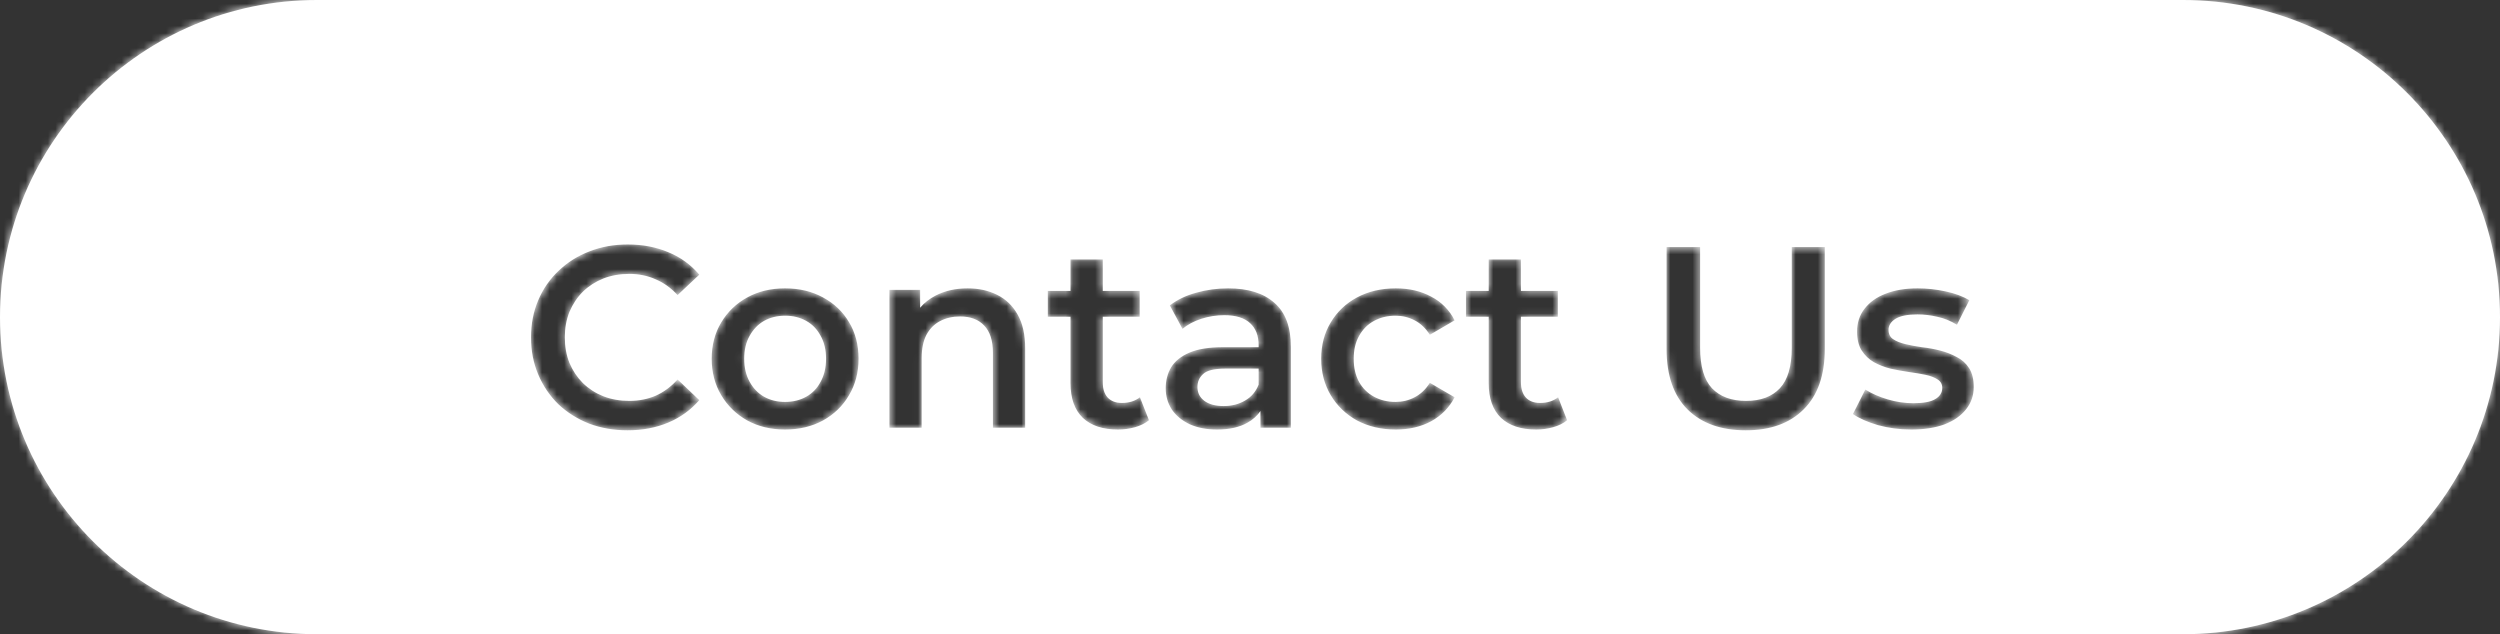 <svg width="339" height="86" viewBox="0 0 339 86" fill="none" xmlns="http://www.w3.org/2000/svg">
<rect x="0" y="0" width="339" height="86" fill="#333333" stroke="none"/>
<mask id="path-1-inside-1_172_120" fill="white">
<path fill-rule="evenodd" clip-rule="evenodd" d="M43 0C19.252 0 0 19.252 0 43C0 66.748 19.252 86 43 86H296C319.748 86 339 66.748 339 43C339 19.252 319.748 0 296 0H43ZM79.879 57.44C81.489 58.047 83.228 58.35 85.094 58.35C87.124 58.35 88.968 58 90.624 57.3C92.281 56.6 93.681 55.585 94.824 54.255L91.884 51.455C90.998 52.435 90.006 53.17 88.909 53.66C87.813 54.127 86.623 54.36 85.339 54.36C84.056 54.36 82.878 54.15 81.804 53.73C80.754 53.31 79.833 52.715 79.039 51.945C78.269 51.175 77.663 50.265 77.219 49.215C76.799 48.165 76.589 47.01 76.589 45.75C76.589 44.49 76.799 43.335 77.219 42.285C77.663 41.235 78.269 40.325 79.039 39.555C79.833 38.785 80.754 38.19 81.804 37.77C82.878 37.35 84.056 37.14 85.339 37.14C86.623 37.14 87.813 37.385 88.909 37.875C90.006 38.342 90.998 39.053 91.884 40.01L94.824 37.245C93.681 35.892 92.281 34.877 90.624 34.2C88.968 33.5 87.136 33.15 85.129 33.15C83.239 33.15 81.501 33.465 79.914 34.095C78.328 34.702 76.939 35.577 75.749 36.72C74.559 37.84 73.638 39.17 72.984 40.71C72.331 42.25 72.004 43.93 72.004 45.75C72.004 47.57 72.331 49.25 72.984 50.79C73.638 52.33 74.548 53.672 75.714 54.815C76.904 55.935 78.293 56.81 79.879 57.44ZM106.446 58.245C104.533 58.245 102.83 57.837 101.336 57.02C99.843 56.18 98.665 55.037 97.801 53.59C96.938 52.143 96.506 50.498 96.506 48.655C96.506 46.788 96.938 45.143 97.801 43.72C98.665 42.273 99.843 41.142 101.336 40.325C102.83 39.508 104.533 39.1 106.446 39.1C108.383 39.1 110.098 39.508 111.591 40.325C113.108 41.142 114.286 42.262 115.126 43.685C115.99 45.108 116.421 46.765 116.421 48.655C116.421 50.498 115.99 52.143 115.126 53.59C114.286 55.037 113.108 56.18 111.591 57.02C110.098 57.837 108.383 58.245 106.446 58.245ZM109.316 53.8C108.476 54.267 107.52 54.5 106.446 54.5C105.396 54.5 104.451 54.267 103.611 53.8C102.795 53.333 102.141 52.657 101.651 51.77C101.161 50.883 100.916 49.845 100.916 48.655C100.916 47.442 101.161 46.403 101.651 45.54C102.141 44.653 102.795 43.977 103.611 43.51C104.451 43.043 105.408 42.81 106.481 42.81C107.531 42.81 108.476 43.043 109.316 43.51C110.156 43.977 110.81 44.653 111.276 45.54C111.766 46.403 112.011 47.442 112.011 48.655C112.011 49.845 111.766 50.883 111.276 51.77C110.81 52.657 110.156 53.333 109.316 53.8ZM131.21 39.1C132.703 39.1 134.033 39.392 135.2 39.975C136.39 40.558 137.323 41.457 138 42.67C138.677 43.86 139.015 45.4 139.015 47.29V58H134.64V47.85C134.64 46.193 134.243 44.957 133.45 44.14C132.68 43.323 131.595 42.915 130.195 42.915C129.168 42.915 128.258 43.125 127.465 43.545C126.672 43.965 126.053 44.595 125.61 45.435C125.19 46.252 124.98 47.29 124.98 48.55V58H120.605V39.31H124.77V41.732C125.338 41.054 126.038 40.504 126.87 40.08C128.13 39.427 129.577 39.1 131.21 39.1ZM145.16 35.18V39.45H142.08V42.95H145.16V51.945C145.16 54.022 145.72 55.597 146.84 56.67C147.96 57.72 149.546 58.245 151.6 58.245C152.393 58.245 153.163 58.14 153.91 57.93C154.656 57.72 155.286 57.405 155.8 56.985L154.575 53.87C153.921 54.383 153.105 54.64 152.125 54.64C151.308 54.64 150.666 54.395 150.2 53.905C149.756 53.415 149.535 52.727 149.535 51.84V42.95H154.54V39.45H149.535V35.18H145.16ZM170.914 58V55.732C170.479 56.383 169.884 56.917 169.129 57.335C168.055 57.942 166.69 58.245 165.034 58.245C163.634 58.245 162.409 58.012 161.359 57.545C160.309 57.055 159.492 56.39 158.909 55.55C158.349 54.687 158.069 53.718 158.069 52.645C158.069 51.595 158.314 50.65 158.804 49.81C159.317 48.97 160.145 48.305 161.289 47.815C162.432 47.325 163.949 47.08 165.839 47.08H170.669V46.8C170.669 45.517 170.284 44.525 169.514 43.825C168.744 43.102 167.577 42.74 166.014 42.74C164.964 42.74 163.925 42.903 162.899 43.23C161.895 43.557 161.044 44.012 160.344 44.595L158.629 41.41C159.632 40.64 160.822 40.068 162.199 39.695C163.599 39.298 165.045 39.1 166.539 39.1C169.245 39.1 171.334 39.753 172.804 41.06C174.297 42.343 175.044 44.338 175.044 47.045V58H170.914ZM166.154 49.985H170.669V52.155C170.295 53.112 169.677 53.835 168.814 54.325C167.974 54.815 167.017 55.06 165.944 55.06C164.824 55.06 163.949 54.827 163.319 54.36C162.689 53.893 162.374 53.263 162.374 52.47C162.374 51.77 162.63 51.187 163.144 50.72C163.657 50.23 164.66 49.985 166.154 49.985ZM184.018 57.02C185.558 57.837 187.308 58.245 189.268 58.245C191.088 58.245 192.686 57.872 194.063 57.125C195.463 56.355 196.524 55.27 197.248 53.87L193.888 51.91C193.328 52.797 192.639 53.45 191.823 53.87C191.029 54.29 190.166 54.5 189.233 54.5C188.159 54.5 187.191 54.267 186.328 53.8C185.464 53.333 184.788 52.668 184.298 51.805C183.808 50.918 183.563 49.868 183.563 48.655C183.563 47.442 183.808 46.403 184.298 45.54C184.788 44.653 185.464 43.977 186.328 43.51C187.191 43.043 188.159 42.81 189.233 42.81C190.166 42.81 191.029 43.02 191.823 43.44C192.639 43.86 193.328 44.513 193.888 45.4L197.248 43.44C196.524 42.017 195.463 40.943 194.063 40.22C192.686 39.473 191.088 39.1 189.268 39.1C187.308 39.1 185.558 39.508 184.018 40.325C182.501 41.142 181.311 42.273 180.448 43.72C179.584 45.143 179.153 46.788 179.153 48.655C179.153 50.498 179.584 52.143 180.448 53.59C181.311 55.037 182.501 56.18 184.018 57.02ZM201.864 39.45H198.784V42.95H201.864V51.945C201.864 54.022 202.424 55.597 203.544 56.67C204.664 57.72 206.251 58.245 208.304 58.245C209.097 58.245 209.867 58.14 210.614 57.93C211.361 57.72 211.991 57.405 212.504 56.985L211.279 53.87C210.626 54.383 209.809 54.64 208.829 54.64C208.012 54.64 207.371 54.395 206.904 53.905C206.461 53.415 206.239 52.727 206.239 51.84V42.95H211.244V39.45H206.239V35.18H201.864V39.45ZM228.821 55.515C230.734 57.405 233.371 58.35 236.731 58.35C240.067 58.35 242.681 57.405 244.571 55.515C246.484 53.625 247.441 50.895 247.441 47.325V33.5H242.961V47.15C242.961 49.67 242.424 51.502 241.351 52.645C240.277 53.788 238.749 54.36 236.766 54.36C234.782 54.36 233.242 53.788 232.146 52.645C231.072 51.502 230.536 49.67 230.536 47.15V33.5H225.986V47.325C225.986 50.895 226.931 53.625 228.821 55.515ZM259.168 58.245C257.605 58.245 256.1 58.047 254.653 57.65C253.23 57.23 252.098 56.728 251.258 56.145L252.938 52.82C253.778 53.357 254.781 53.8 255.948 54.15C257.115 54.5 258.281 54.675 259.448 54.675C260.825 54.675 261.816 54.488 262.423 54.115C263.053 53.742 263.368 53.24 263.368 52.61C263.368 52.097 263.158 51.712 262.738 51.455C262.318 51.175 261.77 50.965 261.093 50.825C260.416 50.685 259.658 50.557 258.818 50.44C258.001 50.323 257.173 50.172 256.333 49.985C255.516 49.775 254.77 49.483 254.093 49.11C253.416 48.713 252.868 48.188 252.448 47.535C252.028 46.882 251.818 46.018 251.818 44.945C251.818 43.755 252.156 42.728 252.833 41.865C253.51 40.978 254.455 40.302 255.668 39.835C256.905 39.345 258.363 39.1 260.043 39.1C261.303 39.1 262.575 39.24 263.858 39.52C265.141 39.8 266.203 40.197 267.043 40.71L265.363 44.035C264.476 43.498 263.578 43.137 262.668 42.95C261.781 42.74 260.895 42.635 260.008 42.635C258.678 42.635 257.686 42.833 257.033 43.23C256.403 43.627 256.088 44.128 256.088 44.735C256.088 45.295 256.298 45.715 256.718 45.995C257.138 46.275 257.686 46.497 258.363 46.66C259.04 46.823 259.786 46.963 260.603 47.08C261.443 47.173 262.271 47.325 263.088 47.535C263.905 47.745 264.651 48.037 265.328 48.41C266.028 48.76 266.588 49.262 267.008 49.915C267.428 50.568 267.638 51.42 267.638 52.47C267.638 53.637 267.288 54.652 266.588 55.515C265.911 56.378 264.943 57.055 263.683 57.545C262.423 58.012 260.918 58.245 259.168 58.245Z"/>
</mask>
<path fill-rule="evenodd" clip-rule="evenodd" d="M43 0C19.252 0 0 19.252 0 43C0 66.748 19.252 86 43 86H296C319.748 86 339 66.748 339 43C339 19.252 319.748 0 296 0H43ZM79.879 57.44C81.489 58.047 83.228 58.35 85.094 58.35C87.124 58.35 88.968 58 90.624 57.3C92.281 56.6 93.681 55.585 94.824 54.255L91.884 51.455C90.998 52.435 90.006 53.17 88.909 53.66C87.813 54.127 86.623 54.36 85.339 54.36C84.056 54.36 82.878 54.15 81.804 53.73C80.754 53.31 79.833 52.715 79.039 51.945C78.269 51.175 77.663 50.265 77.219 49.215C76.799 48.165 76.589 47.01 76.589 45.75C76.589 44.49 76.799 43.335 77.219 42.285C77.663 41.235 78.269 40.325 79.039 39.555C79.833 38.785 80.754 38.19 81.804 37.77C82.878 37.35 84.056 37.14 85.339 37.14C86.623 37.14 87.813 37.385 88.909 37.875C90.006 38.342 90.998 39.053 91.884 40.01L94.824 37.245C93.681 35.892 92.281 34.877 90.624 34.2C88.968 33.5 87.136 33.15 85.129 33.15C83.239 33.15 81.501 33.465 79.914 34.095C78.328 34.702 76.939 35.577 75.749 36.72C74.559 37.84 73.638 39.17 72.984 40.71C72.331 42.25 72.004 43.93 72.004 45.75C72.004 47.57 72.331 49.25 72.984 50.79C73.638 52.33 74.548 53.672 75.714 54.815C76.904 55.935 78.293 56.81 79.879 57.44ZM106.446 58.245C104.533 58.245 102.83 57.837 101.336 57.02C99.843 56.18 98.665 55.037 97.801 53.59C96.938 52.143 96.506 50.498 96.506 48.655C96.506 46.788 96.938 45.143 97.801 43.72C98.665 42.273 99.843 41.142 101.336 40.325C102.83 39.508 104.533 39.1 106.446 39.1C108.383 39.1 110.098 39.508 111.591 40.325C113.108 41.142 114.286 42.262 115.126 43.685C115.99 45.108 116.421 46.765 116.421 48.655C116.421 50.498 115.99 52.143 115.126 53.59C114.286 55.037 113.108 56.18 111.591 57.02C110.098 57.837 108.383 58.245 106.446 58.245ZM109.316 53.8C108.476 54.267 107.52 54.5 106.446 54.5C105.396 54.5 104.451 54.267 103.611 53.8C102.795 53.333 102.141 52.657 101.651 51.77C101.161 50.883 100.916 49.845 100.916 48.655C100.916 47.442 101.161 46.403 101.651 45.54C102.141 44.653 102.795 43.977 103.611 43.51C104.451 43.043 105.408 42.81 106.481 42.81C107.531 42.81 108.476 43.043 109.316 43.51C110.156 43.977 110.81 44.653 111.276 45.54C111.766 46.403 112.011 47.442 112.011 48.655C112.011 49.845 111.766 50.883 111.276 51.77C110.81 52.657 110.156 53.333 109.316 53.8ZM131.21 39.1C132.703 39.1 134.033 39.392 135.2 39.975C136.39 40.558 137.323 41.457 138 42.67C138.677 43.86 139.015 45.4 139.015 47.29V58H134.64V47.85C134.64 46.193 134.243 44.957 133.45 44.14C132.68 43.323 131.595 42.915 130.195 42.915C129.168 42.915 128.258 43.125 127.465 43.545C126.672 43.965 126.053 44.595 125.61 45.435C125.19 46.252 124.98 47.29 124.98 48.55V58H120.605V39.31H124.77V41.732C125.338 41.054 126.038 40.504 126.87 40.08C128.13 39.427 129.577 39.1 131.21 39.1ZM145.16 35.18V39.45H142.08V42.95H145.16V51.945C145.16 54.022 145.72 55.597 146.84 56.67C147.96 57.72 149.546 58.245 151.6 58.245C152.393 58.245 153.163 58.14 153.91 57.93C154.656 57.72 155.286 57.405 155.8 56.985L154.575 53.87C153.921 54.383 153.105 54.64 152.125 54.64C151.308 54.64 150.666 54.395 150.2 53.905C149.756 53.415 149.535 52.727 149.535 51.84V42.95H154.54V39.45H149.535V35.18H145.16ZM170.914 58V55.732C170.479 56.383 169.884 56.917 169.129 57.335C168.055 57.942 166.69 58.245 165.034 58.245C163.634 58.245 162.409 58.012 161.359 57.545C160.309 57.055 159.492 56.39 158.909 55.55C158.349 54.687 158.069 53.718 158.069 52.645C158.069 51.595 158.314 50.65 158.804 49.81C159.317 48.97 160.145 48.305 161.289 47.815C162.432 47.325 163.949 47.08 165.839 47.08H170.669V46.8C170.669 45.517 170.284 44.525 169.514 43.825C168.744 43.102 167.577 42.74 166.014 42.74C164.964 42.74 163.925 42.903 162.899 43.23C161.895 43.557 161.044 44.012 160.344 44.595L158.629 41.41C159.632 40.64 160.822 40.068 162.199 39.695C163.599 39.298 165.045 39.1 166.539 39.1C169.245 39.1 171.334 39.753 172.804 41.06C174.297 42.343 175.044 44.338 175.044 47.045V58H170.914ZM166.154 49.985H170.669V52.155C170.295 53.112 169.677 53.835 168.814 54.325C167.974 54.815 167.017 55.06 165.944 55.06C164.824 55.06 163.949 54.827 163.319 54.36C162.689 53.893 162.374 53.263 162.374 52.47C162.374 51.77 162.63 51.187 163.144 50.72C163.657 50.23 164.66 49.985 166.154 49.985ZM184.018 57.02C185.558 57.837 187.308 58.245 189.268 58.245C191.088 58.245 192.686 57.872 194.063 57.125C195.463 56.355 196.524 55.27 197.248 53.87L193.888 51.91C193.328 52.797 192.639 53.45 191.823 53.87C191.029 54.29 190.166 54.5 189.233 54.5C188.159 54.5 187.191 54.267 186.328 53.8C185.464 53.333 184.788 52.668 184.298 51.805C183.808 50.918 183.563 49.868 183.563 48.655C183.563 47.442 183.808 46.403 184.298 45.54C184.788 44.653 185.464 43.977 186.328 43.51C187.191 43.043 188.159 42.81 189.233 42.81C190.166 42.81 191.029 43.02 191.823 43.44C192.639 43.86 193.328 44.513 193.888 45.4L197.248 43.44C196.524 42.017 195.463 40.943 194.063 40.22C192.686 39.473 191.088 39.1 189.268 39.1C187.308 39.1 185.558 39.508 184.018 40.325C182.501 41.142 181.311 42.273 180.448 43.72C179.584 45.143 179.153 46.788 179.153 48.655C179.153 50.498 179.584 52.143 180.448 53.59C181.311 55.037 182.501 56.18 184.018 57.02ZM201.864 39.45H198.784V42.95H201.864V51.945C201.864 54.022 202.424 55.597 203.544 56.67C204.664 57.72 206.251 58.245 208.304 58.245C209.097 58.245 209.867 58.14 210.614 57.93C211.361 57.72 211.991 57.405 212.504 56.985L211.279 53.87C210.626 54.383 209.809 54.64 208.829 54.64C208.012 54.64 207.371 54.395 206.904 53.905C206.461 53.415 206.239 52.727 206.239 51.84V42.95H211.244V39.45H206.239V35.18H201.864V39.45ZM228.821 55.515C230.734 57.405 233.371 58.35 236.731 58.35C240.067 58.35 242.681 57.405 244.571 55.515C246.484 53.625 247.441 50.895 247.441 47.325V33.5H242.961V47.15C242.961 49.67 242.424 51.502 241.351 52.645C240.277 53.788 238.749 54.36 236.766 54.36C234.782 54.36 233.242 53.788 232.146 52.645C231.072 51.502 230.536 49.67 230.536 47.15V33.5H225.986V47.325C225.986 50.895 226.931 53.625 228.821 55.515ZM259.168 58.245C257.605 58.245 256.1 58.047 254.653 57.65C253.23 57.23 252.098 56.728 251.258 56.145L252.938 52.82C253.778 53.357 254.781 53.8 255.948 54.15C257.115 54.5 258.281 54.675 259.448 54.675C260.825 54.675 261.816 54.488 262.423 54.115C263.053 53.742 263.368 53.24 263.368 52.61C263.368 52.097 263.158 51.712 262.738 51.455C262.318 51.175 261.77 50.965 261.093 50.825C260.416 50.685 259.658 50.557 258.818 50.44C258.001 50.323 257.173 50.172 256.333 49.985C255.516 49.775 254.77 49.483 254.093 49.11C253.416 48.713 252.868 48.188 252.448 47.535C252.028 46.882 251.818 46.018 251.818 44.945C251.818 43.755 252.156 42.728 252.833 41.865C253.51 40.978 254.455 40.302 255.668 39.835C256.905 39.345 258.363 39.1 260.043 39.1C261.303 39.1 262.575 39.24 263.858 39.52C265.141 39.8 266.203 40.197 267.043 40.71L265.363 44.035C264.476 43.498 263.578 43.137 262.668 42.95C261.781 42.74 260.895 42.635 260.008 42.635C258.678 42.635 257.686 42.833 257.033 43.23C256.403 43.627 256.088 44.128 256.088 44.735C256.088 45.295 256.298 45.715 256.718 45.995C257.138 46.275 257.686 46.497 258.363 46.66C259.04 46.823 259.786 46.963 260.603 47.08C261.443 47.173 262.271 47.325 263.088 47.535C263.905 47.745 264.651 48.037 265.328 48.41C266.028 48.76 266.588 49.262 267.008 49.915C267.428 50.568 267.638 51.42 267.638 52.47C267.638 53.637 267.288 54.652 266.588 55.515C265.911 56.378 264.943 57.055 263.683 57.545C262.423 58.012 260.918 58.245 259.168 58.245Z" fill="white"/>
<path d="M124.77 44.35L123.867 44.781L125.77 44.35H124.77ZM124.035 42.81L123.158 42.329L122.912 42.778L123.132 43.241L124.035 42.81ZM170.914 54.22H171.914V54.071L171.87 53.929L170.914 54.22ZM170.669 53.415H169.669V53.564L169.712 53.706L170.669 53.415ZM171.264 47.08H172.264V46.08H171.264V47.08ZM171.264 49.985V50.985H172.264V49.985H171.264ZM170.669 52.155L171.632 51.885L169.669 52.155H170.669ZM171.404 54.78L172.338 55.138L172.456 54.829L172.367 54.51L171.404 54.78ZM124.77 41.732H125.77V38.983L124.004 41.089L124.77 41.732ZM145.16 42.95H144.16V43.95H145.16V42.95ZM145.16 39.45V38.45H144.16V39.45H145.16ZM149.535 39.45H150.535V38.45H149.535V39.45ZM149.535 42.95V43.95H150.535V42.95H149.535ZM170.914 55.732H169.914V59.031L171.745 56.287L170.914 55.732ZM170.669 47.08V46.08H169.669V47.08H170.669ZM201.864 42.95H200.864V43.95H201.864V42.95ZM201.864 39.45V38.45H200.864V39.45H201.864ZM206.239 39.45H207.239V38.45H206.239V39.45ZM206.239 42.95V43.95H207.239V42.95H206.239ZM125.672 43.919L124.937 42.379L123.132 43.241L123.867 44.781L125.672 43.919ZM171.87 53.929L171.625 53.124L169.712 53.706L169.957 54.511L171.87 53.929ZM170.264 47.08V49.985H172.264V47.08H170.264ZM169.706 52.425L170.441 55.05L172.367 54.51L171.632 51.885L169.706 52.425ZM124.004 41.089C123.684 41.47 123.402 41.884 123.158 42.329L124.911 43.291C125.095 42.957 125.303 42.652 125.536 42.374L124.004 41.089ZM125.77 44.35V41.732H123.77V44.35H125.77ZM146.16 42.95V39.45H144.16V42.95H146.16ZM145.16 40.45H149.535V38.45H145.16V40.45ZM148.535 39.45V42.95H150.535V39.45H148.535ZM149.535 41.95H145.16V43.95H149.535V41.95ZM171.745 56.287C171.984 55.93 172.181 55.546 172.338 55.138L170.47 54.422C170.365 54.696 170.235 54.947 170.082 55.177L171.745 56.287ZM170.669 50.985H171.264V48.985H170.669V50.985ZM171.264 46.08H170.669V48.08H171.264V46.08ZM171.669 53.415V49.985H169.669V53.415H171.669ZM171.669 49.985V47.08H169.669V49.985H171.669ZM171.914 55.732V54.22H169.914V55.732H171.914ZM169.669 52.155V53.415H171.669V52.155H169.669ZM202.864 42.95V39.45H200.864V42.95H202.864ZM201.864 40.45H206.239V38.45H201.864V40.45ZM205.239 39.45V42.95H207.239V39.45H205.239ZM206.239 41.95H201.864V43.95H206.239V41.95ZM79.879 57.44L79.141 59.299L79.158 59.305L79.174 59.312L79.879 57.44ZM75.714 54.815L74.314 56.243L74.329 56.258L74.344 56.271L75.714 54.815ZM72.984 50.79L74.826 50.009L74.826 50.009L72.984 50.79ZM72.984 40.71L74.826 41.491L74.826 41.491L72.984 40.71ZM75.749 36.72L77.12 38.176L77.128 38.169L77.135 38.162L75.749 36.72ZM79.914 34.095L80.629 35.963L80.641 35.959L80.652 35.954L79.914 34.095ZM90.624 34.2L89.846 36.042L89.857 36.047L89.868 36.051L90.624 34.2ZM94.824 37.245L96.195 38.702L97.576 37.403L96.352 35.954L94.824 37.245ZM91.884 40.01L90.418 41.37L91.787 42.847L93.254 41.467L91.884 40.01ZM88.909 37.875L88.094 39.701L88.11 39.708L88.126 39.715L88.909 37.875ZM81.804 37.77L81.076 35.907L81.069 35.91L81.062 35.913L81.804 37.77ZM79.039 39.555L77.646 38.12L77.636 38.13L77.625 38.141L79.039 39.555ZM77.219 42.285L75.377 41.507L75.37 41.525L75.362 41.542L77.219 42.285ZM77.219 49.215L75.362 49.958L75.37 49.975L75.377 49.993L77.219 49.215ZM79.039 51.945L77.625 53.359L77.636 53.37L77.646 53.38L79.039 51.945ZM81.804 53.73L81.062 55.587L81.069 55.59L81.076 55.593L81.804 53.73ZM88.909 53.66L89.692 55.5L89.709 55.493L89.725 55.486L88.909 53.66ZM91.884 51.455L93.264 50.007L91.778 48.592L90.401 50.113L91.884 51.455ZM94.824 54.255L96.341 55.559L97.58 54.117L96.204 52.807L94.824 54.255ZM90.624 57.3L91.403 59.142L91.403 59.142L90.624 57.3ZM101.336 57.02L100.356 58.763L100.366 58.769L100.377 58.775L101.336 57.02ZM97.801 53.59L96.084 54.615L96.084 54.615L97.801 53.59ZM97.801 43.72L99.511 44.757L99.515 44.751L99.519 44.745L97.801 43.72ZM101.336 40.325L102.296 42.08L102.296 42.08L101.336 40.325ZM111.591 40.325L110.632 42.08L110.643 42.086L111.591 40.325ZM115.126 43.685L113.404 44.702L113.41 44.712L113.416 44.722L115.126 43.685ZM115.126 53.59L113.409 52.565L113.403 52.575L113.397 52.586L115.126 53.59ZM111.591 57.02L112.551 58.775L112.56 58.77L111.591 57.02ZM109.316 53.8L108.345 52.052L108.345 52.052L109.316 53.8ZM111.276 51.77L109.526 50.803L109.516 50.821L109.506 50.839L111.276 51.77ZM111.276 45.54L109.506 46.471L109.521 46.5L109.537 46.527L111.276 45.54ZM109.316 43.51L110.288 41.762L110.288 41.762L109.316 43.51ZM103.611 43.51L102.64 41.762L102.629 41.767L102.619 41.773L103.611 43.51ZM101.651 45.54L103.391 46.527L103.396 46.517L103.402 46.507L101.651 45.54ZM101.651 51.77L99.901 52.737L99.901 52.737L101.651 51.77ZM103.611 53.8L102.619 55.536L102.629 55.542L102.64 55.548L103.611 53.8ZM135.2 39.975L134.305 41.764L134.312 41.767L134.32 41.771L135.2 39.975ZM138 42.67L136.253 43.644L136.257 43.651L136.261 43.659L138 42.67ZM139.015 58V60H141.015V58H139.015ZM134.64 58H132.64V60H134.64V58ZM133.45 44.14L131.995 45.512L132.005 45.523L132.015 45.534L133.45 44.14ZM127.465 43.545L128.401 45.313L128.401 45.313L127.465 43.545ZM125.61 45.435L123.841 44.502L123.836 44.511L123.831 44.52L125.61 45.435ZM124.98 58V60H126.98V58H124.98ZM120.605 58H118.605V60H120.605V58ZM120.605 39.31V37.31H118.605V39.31H120.605ZM124.77 39.31H126.77V37.31H124.77V39.31ZM126.87 40.08L127.778 41.862L127.784 41.859L127.79 41.855L126.87 40.08ZM146.84 56.67L145.456 58.114L145.464 58.122L145.472 58.129L146.84 56.67ZM145.16 35.18V33.18H143.16V35.18H145.16ZM149.535 35.18H151.535V33.18H149.535V35.18ZM150.2 53.905L148.717 55.247L148.734 55.266L148.752 55.284L150.2 53.905ZM154.575 53.87L156.436 53.138L155.452 50.637L153.339 52.297L154.575 53.87ZM155.8 56.985L157.066 58.533L158.195 57.61L157.661 56.253L155.8 56.985ZM153.91 57.93L154.451 59.855L153.91 57.93ZM142.08 42.95H140.08V44.95H142.08V42.95ZM142.08 39.45V37.45H140.08V39.45H142.08ZM154.54 39.45H156.54V37.45H154.54V39.45ZM154.54 42.95V44.95H156.54V42.95H154.54ZM170.914 58H168.914V60H170.914V58ZM169.514 43.825L168.144 45.283L168.156 45.294L168.168 45.305L169.514 43.825ZM162.899 43.23L162.292 41.324L162.28 41.328L162.899 43.23ZM160.344 44.595L158.583 45.543L159.744 47.699L161.624 46.131L160.344 44.595ZM158.629 41.41L157.411 39.823L156.061 40.86L156.868 42.358L158.629 41.41ZM162.199 39.695L162.722 41.625L162.733 41.622L162.744 41.619L162.199 39.695ZM172.804 41.06L171.475 42.555L171.488 42.566L171.5 42.577L172.804 41.06ZM175.044 58V60H177.044V58H175.044ZM161.359 57.545L160.513 59.357L160.53 59.365L160.547 59.373L161.359 57.545ZM158.909 55.55L157.231 56.638L157.248 56.665L157.266 56.691L158.909 55.55ZM158.804 49.81L157.097 48.767L157.087 48.785L157.076 48.802L158.804 49.81ZM161.289 47.815L162.077 49.653L162.077 49.653L161.289 47.815ZM163.144 50.72L164.489 52.2L164.507 52.184L164.525 52.167L163.144 50.72ZM163.319 54.36L162.128 55.967L162.128 55.967L163.319 54.36ZM168.814 54.325L167.827 52.586L167.816 52.592L167.806 52.597L168.814 54.325ZM170.669 52.155L172.532 52.882L172.669 52.531V52.155H170.669ZM169.129 57.335L168.161 55.585L168.153 55.589L168.145 55.594L169.129 57.335ZM184.018 57.02L183.049 58.77L183.065 58.778L183.081 58.787L184.018 57.02ZM180.448 53.59L178.73 54.615L178.73 54.615L180.448 53.59ZM180.448 43.72L182.158 44.757L182.161 44.751L182.165 44.745L180.448 43.72ZM184.018 40.325L183.081 38.558L183.07 38.564L184.018 40.325ZM194.063 40.22L193.109 41.978L193.127 41.988L193.145 41.997L194.063 40.22ZM197.248 43.44L198.255 45.168L199.886 44.217L199.031 42.534L197.248 43.44ZM193.888 45.4L192.197 46.468L193.228 48.1L194.895 47.128L193.888 45.4ZM191.823 43.44L190.887 45.208L190.897 45.213L190.908 45.219L191.823 43.44ZM186.328 43.51L185.377 41.751L185.377 41.751L186.328 43.51ZM184.298 45.54L186.037 46.527L186.043 46.517L186.048 46.507L184.298 45.54ZM184.298 51.805L182.547 52.772L182.553 52.782L182.558 52.792L184.298 51.805ZM186.328 53.8L187.279 52.041L187.279 52.041L186.328 53.8ZM191.823 53.87L190.908 52.091L190.897 52.097L190.887 52.102L191.823 53.87ZM193.888 51.91L194.895 50.182L193.228 49.21L192.197 50.842L193.888 51.91ZM197.248 53.87L199.025 54.788L199.897 53.1L198.255 52.142L197.248 53.87ZM194.063 57.125L195.016 58.883L195.027 58.877L194.063 57.125ZM203.544 56.67L202.16 58.114L202.168 58.122L202.176 58.129L203.544 56.67ZM201.864 35.18V33.18H199.864V35.18H201.864ZM206.239 35.18H208.239V33.18H206.239V35.18ZM206.904 53.905L205.421 55.247L205.438 55.266L205.456 55.284L206.904 53.905ZM211.279 53.87L213.14 53.138L212.157 50.637L210.043 52.297L211.279 53.87ZM212.504 56.985L213.77 58.533L214.899 57.61L214.365 56.253L212.504 56.985ZM210.614 57.93L211.155 59.855L210.614 57.93ZM198.784 42.95H196.784V44.95H198.784V42.95ZM198.784 39.45V37.45H196.784V39.45H198.784ZM211.244 39.45H213.244V37.45H211.244V39.45ZM211.244 42.95V44.95H213.244V42.95H211.244ZM228.821 55.515L227.407 56.929L227.415 56.938L228.821 55.515ZM225.986 33.5V31.5H223.986V33.5H225.986ZM230.536 33.5H232.536V31.5H230.536V33.5ZM232.146 52.645L230.688 54.014L230.695 54.022L230.702 54.029L232.146 52.645ZM241.351 52.645L239.893 51.276L239.893 51.276L241.351 52.645ZM242.961 33.5V31.5H240.961V33.5H242.961ZM247.441 33.5H249.441V31.5H247.441V33.5ZM244.571 55.515L243.165 54.092L243.157 54.101L244.571 55.515ZM254.653 57.65L254.087 59.568L254.105 59.574L254.124 59.579L254.653 57.65ZM251.258 56.145L249.473 55.243L248.688 56.796L250.117 57.788L251.258 56.145ZM252.938 52.82L254.015 51.135L252.15 49.944L251.153 51.918L252.938 52.82ZM255.948 54.15L256.523 52.234L256.523 52.234L255.948 54.15ZM262.423 54.115L261.403 52.394L261.389 52.403L261.375 52.412L262.423 54.115ZM262.738 51.455L261.629 53.119L261.661 53.141L261.695 53.162L262.738 51.455ZM258.818 50.44L258.535 52.42L258.543 52.421L258.818 50.44ZM256.333 49.985L255.835 51.922L255.867 51.93L255.899 51.937L256.333 49.985ZM254.093 49.11L253.082 50.835L253.104 50.849L253.127 50.861L254.093 49.11ZM252.833 41.865L254.407 43.099L254.415 43.089L254.423 43.078L252.833 41.865ZM255.668 39.835L256.386 41.702L256.395 41.698L256.405 41.694L255.668 39.835ZM263.858 39.52L263.432 41.474L263.432 41.474L263.858 39.52ZM267.043 40.71L268.828 41.612L269.66 39.965L268.086 39.003L267.043 40.71ZM265.363 44.035L264.327 45.746L266.174 46.864L267.148 44.937L265.363 44.035ZM262.668 42.95L262.207 44.896L262.236 44.903L262.266 44.909L262.668 42.95ZM257.033 43.23L255.995 41.52L255.981 41.529L255.967 41.538L257.033 43.23ZM256.718 45.995L255.609 47.659L255.609 47.659L256.718 45.995ZM258.363 46.66L257.894 48.604L257.894 48.604L258.363 46.66ZM260.603 47.08L260.32 49.06L260.351 49.064L260.382 49.068L260.603 47.08ZM263.088 47.535L263.586 45.598L263.586 45.598L263.088 47.535ZM265.328 48.41L264.362 50.161L264.397 50.181L264.434 50.199L265.328 48.41ZM266.588 55.515L265.034 54.255L265.024 54.268L265.014 54.281L266.588 55.515ZM263.683 57.545L264.378 59.42L264.393 59.415L264.408 59.409L263.683 57.545ZM124.77 41.732H122.77V47.23L126.302 43.017L124.77 41.732ZM145.16 42.95H147.16V40.95H145.16V42.95ZM145.16 39.45V41.45H147.16V39.45H145.16ZM149.535 39.45H147.535V41.45H149.535V39.45ZM149.535 42.95V40.95H147.535V42.95H149.535ZM170.914 55.732H172.914V49.134L169.25 54.622L170.914 55.732ZM170.669 49.985H172.669V47.985H170.669V49.985ZM170.669 47.08V49.08H172.669V47.08H170.669ZM201.864 42.95H203.864V40.95H201.864V42.95ZM201.864 39.45V41.45H203.864V39.45H201.864ZM206.239 39.45H204.239V41.45H206.239V39.45ZM206.239 42.95V40.95H204.239V42.95H206.239ZM85.094 56.35C83.448 56.35 81.951 56.083 80.585 55.569L79.174 59.312C81.028 60.01 83.007 60.35 85.094 60.35V56.35ZM80.617 55.581C79.254 55.04 78.083 54.298 77.085 53.359L74.344 56.271C75.725 57.572 77.331 58.58 79.141 59.299L80.617 55.581ZM77.114 53.387C76.141 52.432 75.378 51.312 74.826 50.009L71.143 51.571C71.897 53.348 72.955 54.911 74.314 56.243L77.114 53.387ZM74.826 50.009C74.286 48.737 74.004 47.325 74.004 45.75H70.004C70.004 47.815 70.376 49.763 71.143 51.571L74.826 50.009ZM74.004 45.75C74.004 44.175 74.286 42.763 74.826 41.491L71.143 39.929C70.376 41.737 70.004 43.685 70.004 45.75H74.004ZM74.826 41.491C75.373 40.2 76.137 39.102 77.12 38.176L74.379 35.264C72.982 36.578 71.902 38.14 71.143 39.929L74.826 41.491ZM77.135 38.162C78.126 37.21 79.284 36.477 80.629 35.963L79.2 32.227C77.371 32.926 75.752 33.944 74.364 35.278L77.135 38.162ZM80.652 35.954C81.98 35.427 83.465 35.15 85.129 35.15V31.15C83.014 31.15 81.022 31.503 79.176 32.236L80.652 35.954ZM85.129 35.15C86.9 35.15 88.463 35.458 89.846 36.042L91.403 32.358C89.473 31.542 87.373 31.15 85.129 31.15V35.15ZM89.868 36.051C91.229 36.608 92.364 37.431 93.297 38.536L96.352 35.954C94.998 34.352 93.333 33.146 91.381 32.349L89.868 36.051ZM93.454 35.788L90.514 38.553L93.254 41.467L96.195 38.702L93.454 35.788ZM93.351 38.651C92.291 37.507 91.072 36.622 89.692 36.035L88.126 39.715C88.94 40.062 89.704 40.6 90.418 41.37L93.351 38.651ZM89.725 36.049C88.355 35.437 86.884 35.14 85.339 35.14V39.14C86.361 39.14 87.271 39.333 88.094 39.701L89.725 36.049ZM85.339 35.14C83.835 35.14 82.406 35.387 81.076 35.907L82.533 39.633C83.349 39.313 84.277 39.14 85.339 39.14V35.14ZM81.062 35.913C79.775 36.428 78.631 37.164 77.646 38.12L80.432 40.99C81.034 40.406 81.734 39.952 82.547 39.627L81.062 35.913ZM77.625 38.141C76.664 39.102 75.916 40.231 75.377 41.507L79.062 43.063C79.41 42.239 79.874 41.548 80.454 40.969L77.625 38.141ZM75.362 41.542C74.838 42.854 74.589 44.265 74.589 45.75H78.589C78.589 44.715 78.761 43.816 79.076 43.028L75.362 41.542ZM74.589 45.75C74.589 47.235 74.838 48.646 75.362 49.958L79.076 48.472C78.761 47.684 78.589 46.785 78.589 45.75H74.589ZM75.377 49.993C75.916 51.269 76.664 52.398 77.625 53.359L80.454 50.531C79.874 49.952 79.41 49.261 79.062 48.437L75.377 49.993ZM77.646 53.38C78.631 54.336 79.775 55.072 81.062 55.587L82.547 51.873C81.734 51.548 81.034 51.094 80.432 50.51L77.646 53.38ZM81.076 55.593C82.406 56.113 83.835 56.36 85.339 56.36V52.36C84.277 52.36 83.349 52.187 82.533 51.867L81.076 55.593ZM85.339 56.36C86.871 56.36 88.33 56.08 89.692 55.5L88.126 51.82C87.296 52.173 86.374 52.36 85.339 52.36V56.36ZM89.725 55.486C91.1 54.872 92.313 53.962 93.367 52.797L90.401 50.113C89.682 50.908 88.912 51.468 88.094 51.834L89.725 55.486ZM90.505 52.903L93.445 55.703L96.204 52.807L93.264 50.007L90.505 52.903ZM93.308 52.951C92.371 54.041 91.226 54.875 89.846 55.458L91.403 59.142C93.336 58.325 94.991 57.129 96.341 55.559L93.308 52.951ZM89.846 55.458C88.465 56.041 86.891 56.35 85.094 56.35V60.35C87.357 60.35 89.47 59.959 91.403 59.142L89.846 55.458ZM106.446 56.245C104.826 56.245 103.46 55.902 102.296 55.265L100.377 58.775C102.199 59.772 104.24 60.245 106.446 60.245V56.245ZM102.317 55.277C101.122 54.605 100.2 53.707 99.519 52.565L96.084 54.615C97.129 56.367 98.564 57.755 100.356 58.763L102.317 55.277ZM99.519 52.565C98.858 51.457 98.506 50.172 98.506 48.655H94.506C94.506 50.824 95.018 52.83 96.084 54.615L99.519 52.565ZM98.506 48.655C98.506 47.108 98.86 45.831 99.511 44.757L96.091 42.683C95.016 44.456 94.506 46.468 94.506 48.655H98.506ZM99.519 44.745C100.197 43.608 101.112 42.727 102.296 42.08L100.377 38.57C98.573 39.556 97.132 40.939 96.084 42.695L99.519 44.745ZM102.296 42.08C103.46 41.443 104.826 41.1 106.446 41.1V37.1C104.24 37.1 102.199 37.574 100.377 38.57L102.296 42.08ZM106.446 41.1C108.094 41.1 109.471 41.445 110.632 42.08L112.551 38.57C110.725 37.572 108.672 37.1 106.446 37.1V41.1ZM110.643 42.086C111.853 42.737 112.757 43.606 113.404 44.702L116.849 42.669C115.815 40.917 114.363 39.546 112.539 38.564L110.643 42.086ZM113.416 44.722C114.065 45.792 114.421 47.08 114.421 48.655H118.421C118.421 46.45 117.914 44.424 116.836 42.648L113.416 44.722ZM114.421 48.655C114.421 50.172 114.07 51.457 113.409 52.565L116.844 54.615C117.909 52.83 118.421 50.824 118.421 48.655H114.421ZM113.397 52.586C112.745 53.708 111.835 54.599 110.622 55.27L112.56 58.77C114.381 57.761 115.828 56.365 116.856 54.594L113.397 52.586ZM110.632 55.265C109.471 55.9 108.094 56.245 106.446 56.245V60.245C108.672 60.245 110.725 59.773 112.551 58.775L110.632 55.265ZM106.446 56.5C107.819 56.5 109.117 56.199 110.288 55.548L108.345 52.052C107.836 52.335 107.22 52.5 106.446 52.5V56.5ZM110.288 55.548C111.482 54.885 112.406 53.917 113.046 52.702L109.506 50.839C109.213 51.397 108.83 51.782 108.345 52.052L110.288 55.548ZM113.027 52.737C113.707 51.507 114.011 50.124 114.011 48.655H110.011C110.011 49.566 109.826 50.26 109.526 50.803L113.027 52.737ZM114.011 48.655C114.011 47.172 113.711 45.777 113.016 44.553L109.537 46.527C109.822 47.029 110.011 47.711 110.011 48.655H114.011ZM113.046 44.608C112.406 43.393 111.482 42.425 110.288 41.762L108.345 45.258C108.83 45.528 109.213 45.913 109.506 46.471L113.046 44.608ZM110.288 41.762C109.123 41.115 107.839 40.81 106.481 40.81V44.81C107.224 44.81 107.829 44.972 108.345 45.258L110.288 41.762ZM106.481 40.81C105.109 40.81 103.811 41.111 102.64 41.762L104.583 45.258C105.092 44.975 105.707 44.81 106.481 44.81V40.81ZM102.619 41.773C101.459 42.436 100.554 43.391 99.901 44.573L103.402 46.507C103.729 45.916 104.13 45.517 104.604 45.246L102.619 41.773ZM99.912 44.553C99.217 45.777 98.916 47.172 98.916 48.655H102.916C102.916 47.711 103.106 47.029 103.391 46.527L99.912 44.553ZM98.916 48.655C98.916 50.124 99.221 51.507 99.901 52.737L103.402 50.803C103.102 50.26 102.916 49.566 102.916 48.655H98.916ZM99.901 52.737C100.554 53.919 101.459 54.874 102.619 55.536L104.604 52.063C104.13 51.793 103.729 51.394 103.402 50.803L99.901 52.737ZM102.64 55.548C103.804 56.195 105.089 56.5 106.446 56.5V52.5C105.704 52.5 105.098 52.338 104.583 52.052L102.64 55.548ZM131.21 41.1C132.438 41.1 133.454 41.338 134.305 41.764L136.094 38.186C134.612 37.445 132.969 37.1 131.21 37.1V41.1ZM134.32 41.771C135.126 42.166 135.765 42.768 136.253 43.644L139.747 41.696C138.882 40.145 137.654 38.951 136.08 38.179L134.32 41.771ZM136.261 43.659C136.714 44.454 137.015 45.621 137.015 47.29H141.015C141.015 45.179 140.639 43.266 139.738 41.681L136.261 43.659ZM137.015 47.29V58H141.015V47.29H137.015ZM139.015 56H134.64V60H139.015V56ZM136.64 58V47.85H132.64V58H136.64ZM136.64 47.85C136.64 45.909 136.177 44.077 134.884 42.746L132.015 45.534C132.31 45.837 132.64 46.478 132.64 47.85H136.64ZM134.905 42.768C133.668 41.456 132 40.915 130.195 40.915V44.915C131.189 44.915 131.692 45.191 131.995 45.512L134.905 42.768ZM130.195 40.915C128.889 40.915 127.65 41.184 126.529 41.777L128.401 45.313C128.867 45.066 129.447 44.915 130.195 44.915V40.915ZM126.529 41.777C125.359 42.397 124.46 43.328 123.841 44.502L127.379 46.368C127.646 45.862 127.984 45.533 128.401 45.313L126.529 41.777ZM123.831 44.52C123.222 45.705 122.98 47.084 122.98 48.55H126.98C126.98 47.496 127.158 46.798 127.388 46.35L123.831 44.52ZM122.98 48.55V58H126.98V48.55H122.98ZM124.98 56H120.605V60H124.98V56ZM122.605 58V39.31H118.605V58H122.605ZM120.605 41.31H124.77V37.31H120.605V41.31ZM127.79 41.855C128.726 41.37 129.848 41.1 131.21 41.1V37.1C129.305 37.1 127.534 37.483 125.949 38.304L127.79 41.855ZM151.6 56.245C149.879 56.245 148.846 55.81 148.208 55.211L145.472 58.129C147.073 59.63 149.214 60.245 151.6 60.245V56.245ZM148.224 55.226C147.617 54.645 147.16 53.668 147.16 51.945H143.16C143.16 54.375 143.823 56.549 145.456 58.114L148.224 55.226ZM145.16 37.18H149.535V33.18H145.16V37.18ZM147.535 51.84C147.535 53.05 147.841 54.279 148.717 55.247L151.683 52.563C151.672 52.551 151.535 52.403 151.535 51.84H147.535ZM148.752 55.284C149.672 56.251 150.883 56.64 152.125 56.64V52.64C151.734 52.64 151.661 52.539 151.648 52.526L148.752 55.284ZM152.125 56.64C153.469 56.64 154.744 56.28 155.81 55.443L153.339 52.297C153.099 52.486 152.74 52.64 152.125 52.64V56.64ZM152.714 54.602L153.939 57.717L157.661 56.253L156.436 53.138L152.714 54.602ZM154.533 55.437C154.266 55.656 153.894 55.857 153.368 56.005L154.451 59.855C155.419 59.583 156.307 59.154 157.066 58.533L154.533 55.437ZM153.368 56.005C152.802 56.164 152.214 56.245 151.6 56.245V60.245C152.572 60.245 153.524 60.116 154.451 59.855L153.368 56.005ZM144.08 42.95V39.45H140.08V42.95H144.08ZM152.54 39.45V42.95H156.54V39.45H152.54ZM172.669 46.8C172.669 45.095 172.14 43.51 170.859 42.345L168.168 45.305C168.427 45.54 168.669 45.939 168.669 46.8H172.669ZM170.883 42.367C169.598 41.16 167.846 40.74 166.014 40.74V44.74C167.309 44.74 167.89 45.043 168.144 45.283L170.883 42.367ZM166.014 40.74C164.753 40.74 163.51 40.937 162.292 41.324L163.505 45.136C164.341 44.87 165.175 44.74 166.014 44.74V40.74ZM162.28 41.328C161.072 41.721 159.987 42.289 159.063 43.059L161.624 46.131C162.101 45.734 162.719 45.392 163.518 45.132L162.28 41.328ZM162.105 43.647L160.39 40.462L156.868 42.358L158.583 45.543L162.105 43.647ZM159.846 42.997C160.618 42.404 161.565 41.939 162.722 41.625L161.675 37.765C160.079 38.198 158.646 38.876 157.411 39.823L159.846 42.997ZM162.744 41.619C163.962 41.274 165.225 41.1 166.539 41.1V37.1C164.866 37.1 163.236 37.322 161.654 37.771L162.744 41.619ZM166.539 41.1C168.941 41.1 170.489 41.678 171.475 42.555L174.133 39.565C172.178 37.828 169.55 37.1 166.539 37.1V41.1ZM171.5 42.577C172.403 43.353 173.044 44.693 173.044 47.045H177.044C177.044 43.984 176.191 41.334 174.107 39.543L171.5 42.577ZM173.044 47.045V58H177.044V47.045H173.044ZM175.044 56H170.914V60H175.044V56ZM165.034 56.245C163.854 56.245 162.916 56.048 162.171 55.717L160.547 59.373C161.902 59.975 163.414 60.245 165.034 60.245V56.245ZM162.205 55.733C161.431 55.372 160.908 54.922 160.552 54.409L157.266 56.691C158.077 57.858 159.186 58.738 160.513 59.357L162.205 55.733ZM160.587 54.462C160.246 53.937 160.069 53.349 160.069 52.645H156.069C156.069 54.087 156.451 55.437 157.231 56.638L160.587 54.462ZM160.069 52.645C160.069 51.92 160.234 51.328 160.531 50.818L157.076 48.802C156.394 49.972 156.069 51.27 156.069 52.645H160.069ZM160.51 50.853C160.756 50.45 161.214 50.023 162.077 49.653L160.501 45.977C159.077 46.587 157.878 47.49 157.097 48.767L160.51 50.853ZM162.077 49.653C162.876 49.311 164.093 49.08 165.839 49.08V45.08C163.805 45.08 161.988 45.339 160.501 45.977L162.077 49.653ZM166.154 47.985C165.312 47.985 164.516 48.053 163.807 48.226C163.11 48.396 162.363 48.701 161.763 49.273L164.525 52.167C164.438 52.249 164.449 52.187 164.756 52.112C165.05 52.04 165.503 51.985 166.154 51.985V47.985ZM161.798 49.24C160.864 50.09 160.374 51.212 160.374 52.47H164.374C164.374 52.37 164.391 52.327 164.397 52.313C164.403 52.3 164.421 52.262 164.489 52.2L161.798 49.24ZM160.374 52.47C160.374 53.888 160.982 55.118 162.128 55.967L164.509 52.753C164.418 52.685 164.4 52.646 164.399 52.643C164.397 52.639 164.374 52.596 164.374 52.47H160.374ZM162.128 55.967C163.222 56.778 164.573 57.06 165.944 57.06V53.06C165.075 53.06 164.675 52.876 164.509 52.753L162.128 55.967ZM165.944 57.06C167.334 57.06 168.645 56.739 169.822 56.053L167.806 52.597C167.303 52.891 166.701 53.06 165.944 53.06V57.06ZM169.801 56.064C171.079 55.339 171.998 54.251 172.532 52.882L168.806 51.428C168.593 51.973 168.276 52.331 167.827 52.586L169.801 56.064ZM168.145 55.594C167.457 55.982 166.46 56.245 165.034 56.245V60.245C166.921 60.245 168.654 59.901 170.113 59.076L168.145 55.594ZM189.268 56.245C187.593 56.245 186.172 55.898 184.955 55.253L183.081 58.787C184.944 59.775 187.022 60.245 189.268 60.245V56.245ZM184.987 55.27C183.77 54.596 182.842 53.699 182.165 52.565L178.73 54.615C179.78 56.374 181.232 57.764 183.049 58.77L184.987 55.27ZM182.165 52.565C181.504 51.457 181.153 50.172 181.153 48.655H177.153C177.153 50.824 177.665 52.83 178.73 54.615L182.165 52.565ZM181.153 48.655C181.153 47.108 181.506 45.831 182.158 44.757L178.738 42.683C177.662 44.456 177.153 46.468 177.153 48.655H181.153ZM182.165 44.745C182.839 43.616 183.76 42.735 184.966 42.086L183.07 38.564C181.242 39.548 179.783 40.931 178.73 42.695L182.165 44.745ZM184.955 42.092C186.172 41.447 187.593 41.1 189.268 41.1V37.1C187.022 37.1 184.944 37.57 183.081 38.558L184.955 42.092ZM189.268 41.1C190.809 41.1 192.07 41.414 193.109 41.978L195.016 38.462C193.303 37.532 191.367 37.1 189.268 37.1V41.1ZM193.145 41.997C194.167 42.525 194.929 43.291 195.465 44.346L199.031 42.534C198.12 40.742 196.758 39.362 194.981 38.443L193.145 41.997ZM196.24 41.712L192.88 43.672L194.895 47.128L198.255 45.168L196.24 41.712ZM195.579 44.332C194.856 43.187 193.915 42.267 192.737 41.661L190.908 45.219C191.364 45.453 191.8 45.84 192.197 46.468L195.579 44.332ZM192.759 41.672C191.665 41.094 190.479 40.81 189.233 40.81V44.81C189.853 44.81 190.394 44.946 190.887 45.208L192.759 41.672ZM189.233 40.81C187.859 40.81 186.559 41.111 185.377 41.751L187.279 45.269C187.823 44.975 188.46 44.81 189.233 44.81V40.81ZM185.377 41.751C184.165 42.405 183.216 43.362 182.547 44.573L186.048 46.507C186.359 45.944 186.764 45.548 187.279 45.269L185.377 41.751ZM182.558 44.553C181.863 45.777 181.563 47.172 181.563 48.655H185.563C185.563 47.711 185.752 47.029 186.037 46.527L182.558 44.553ZM181.563 48.655C181.563 50.14 181.864 51.536 182.547 52.772L186.048 50.838C185.751 50.3 185.563 49.597 185.563 48.655H181.563ZM182.558 52.792C183.231 53.978 184.179 54.912 185.377 55.559L187.279 52.041C186.749 51.755 186.344 51.359 186.037 50.818L182.558 52.792ZM185.377 55.559C186.559 56.199 187.859 56.5 189.233 56.5V52.5C188.46 52.5 187.823 52.335 187.279 52.041L185.377 55.559ZM189.233 56.5C190.479 56.5 191.665 56.216 192.759 55.638L190.887 52.102C190.394 52.364 189.853 52.5 189.233 52.5V56.5ZM192.737 55.649C193.915 55.043 194.856 54.123 195.579 52.978L192.197 50.842C191.8 51.47 191.364 51.857 190.908 52.091L192.737 55.649ZM192.88 53.638L196.24 55.598L198.255 52.142L194.895 50.182L192.88 53.638ZM195.471 52.952C194.932 53.994 194.156 54.791 193.099 55.373L195.027 58.877C196.769 57.919 198.116 56.546 199.025 54.788L195.471 52.952ZM193.109 55.367C192.07 55.931 190.809 56.245 189.268 56.245V60.245C191.366 60.245 193.303 59.812 195.016 58.883L193.109 55.367ZM208.304 56.245C206.583 56.245 205.55 55.81 204.912 55.211L202.176 58.129C203.777 59.63 205.918 60.245 208.304 60.245V56.245ZM204.928 55.226C204.321 54.645 203.864 53.668 203.864 51.945H199.864C199.864 54.375 200.527 56.549 202.16 58.114L204.928 55.226ZM201.864 37.18H206.239V33.18H201.864V37.18ZM204.239 51.84C204.239 53.05 204.545 54.279 205.421 55.247L208.387 52.563C208.376 52.551 208.239 52.403 208.239 51.84H204.239ZM205.456 55.284C206.376 56.251 207.587 56.64 208.829 56.64V52.64C208.438 52.64 208.365 52.539 208.352 52.526L205.456 55.284ZM208.829 56.64C210.173 56.64 211.448 56.28 212.515 55.443L210.043 52.297C209.803 52.486 209.444 52.64 208.829 52.64V56.64ZM209.418 54.602L210.643 57.717L214.365 56.253L213.14 53.138L209.418 54.602ZM211.237 55.437C210.97 55.656 210.598 55.857 210.072 56.005L211.155 59.855C212.123 59.583 213.011 59.154 213.77 58.533L211.237 55.437ZM210.072 56.005C209.506 56.164 208.918 56.245 208.304 56.245V60.245C209.276 60.245 210.229 60.116 211.155 59.855L210.072 56.005ZM200.784 42.95V39.45H196.784V42.95H200.784ZM209.244 39.45V42.95H213.244V39.45H209.244ZM236.731 56.35C233.759 56.35 231.677 55.525 230.226 54.092L227.415 56.938C229.791 59.285 232.983 60.35 236.731 60.35V56.35ZM230.235 54.101C228.833 52.698 227.986 50.548 227.986 47.325H223.986C223.986 51.242 225.029 54.552 227.407 56.929L230.235 54.101ZM227.986 47.325V33.5H223.986V47.325H227.986ZM225.986 35.5H230.536V31.5H225.986V35.5ZM228.536 33.5V47.15H232.536V33.5H228.536ZM228.536 47.15C228.536 49.885 229.107 52.33 230.688 54.014L233.604 51.276C233.038 50.673 232.536 49.455 232.536 47.15H228.536ZM230.702 54.029C232.267 55.66 234.383 56.36 236.766 56.36V52.36C235.181 52.36 234.218 51.916 233.589 51.261L230.702 54.029ZM236.766 56.36C239.146 56.36 241.263 55.661 242.809 54.014L239.893 51.276C239.292 51.916 238.352 52.36 236.766 52.36V56.36ZM242.809 54.014C244.39 52.33 244.961 49.885 244.961 47.15H240.961C240.961 49.455 240.459 50.673 239.893 51.276L242.809 54.014ZM244.961 47.15V33.5H240.961V47.15H244.961ZM242.961 35.5H247.441V31.5H242.961V35.5ZM245.441 33.5V47.325H249.441V33.5H245.441ZM245.441 47.325C245.441 50.542 244.586 52.689 243.165 54.092L245.976 56.938C248.382 54.561 249.441 51.248 249.441 47.325H245.441ZM243.157 54.101C241.73 55.528 239.676 56.35 236.731 56.35V60.35C240.459 60.35 243.632 59.282 245.985 56.929L243.157 54.101ZM259.168 56.245C257.776 56.245 256.449 56.069 255.182 55.721L254.124 59.579C255.75 60.025 257.433 60.245 259.168 60.245V56.245ZM255.219 55.732C253.917 55.347 253.003 54.922 252.399 54.502L250.117 57.788C251.193 58.535 252.543 59.112 254.087 59.568L255.219 55.732ZM253.043 57.047L254.723 53.722L251.153 51.918L249.473 55.243L253.043 57.047ZM251.861 54.505C252.887 55.161 254.067 55.674 255.373 56.066L256.523 52.234C255.495 51.926 254.669 51.553 254.015 51.135L251.861 54.505ZM255.373 56.066C256.718 56.469 258.078 56.675 259.448 56.675V52.675C258.484 52.675 257.511 52.531 256.523 52.234L255.373 56.066ZM259.448 56.675C260.907 56.675 262.371 56.495 263.471 55.818L261.375 52.412C261.261 52.481 260.742 52.675 259.448 52.675V56.675ZM263.443 55.836C264.563 55.172 265.368 54.073 265.368 52.61H261.368C261.368 52.599 261.37 52.568 261.382 52.522C261.395 52.476 261.415 52.432 261.438 52.395C261.485 52.32 261.508 52.332 261.403 52.394L263.443 55.836ZM265.368 52.61C265.368 51.436 264.826 50.387 263.781 49.748L261.695 53.162C261.643 53.13 261.537 53.046 261.455 52.894C261.374 52.746 261.368 52.631 261.368 52.61H265.368ZM263.847 49.791C263.151 49.326 262.34 49.041 261.498 48.867L260.688 52.783C261.2 52.889 261.485 53.024 261.629 53.119L263.847 49.791ZM261.498 48.867C260.77 48.716 259.967 48.58 259.093 48.459L258.543 52.421C259.349 52.533 260.063 52.654 260.688 52.783L261.498 48.867ZM259.101 48.46C258.337 48.351 257.559 48.209 256.767 48.033L255.899 51.937C256.787 52.135 257.666 52.296 258.535 52.42L259.101 48.46ZM256.831 48.048C256.163 47.876 255.575 47.644 255.059 47.359L253.127 50.861C253.964 51.323 254.87 51.674 255.835 51.922L256.831 48.048ZM255.104 47.385C254.696 47.145 254.379 46.84 254.13 46.453L250.766 48.617C251.357 49.537 252.137 50.281 253.082 50.835L255.104 47.385ZM254.13 46.453C253.983 46.224 253.818 45.776 253.818 44.945H249.818C249.818 46.261 250.073 47.539 250.766 48.617L254.13 46.453ZM253.818 44.945C253.818 44.162 254.03 43.58 254.407 43.099L251.259 40.631C250.282 41.877 249.818 43.348 249.818 44.945H253.818ZM254.423 43.078C254.84 42.532 255.46 42.058 256.386 41.702L254.95 37.968C253.449 38.545 252.179 39.425 251.243 40.652L254.423 43.078ZM256.405 41.694C257.354 41.318 258.551 41.1 260.043 41.1V37.1C258.174 37.1 256.455 37.372 254.931 37.976L256.405 41.694ZM260.043 41.1C261.154 41.1 262.282 41.223 263.432 41.474L264.284 37.566C262.867 37.257 261.452 37.1 260.043 37.1V41.1ZM263.432 41.474C264.565 41.721 265.402 42.051 266 42.417L268.086 39.003C267.004 38.342 265.717 37.879 264.284 37.566L263.432 41.474ZM265.258 39.808L263.578 43.133L267.148 44.937L268.828 41.612L265.258 39.808ZM266.399 42.324C265.339 41.683 264.228 41.228 263.07 40.991L262.266 44.909C262.928 45.045 263.614 45.314 264.327 45.746L266.399 42.324ZM263.129 41.004C262.095 40.759 261.054 40.635 260.008 40.635V44.635C260.735 44.635 261.467 44.721 262.207 44.896L263.129 41.004ZM260.008 40.635C258.549 40.635 257.116 40.84 255.995 41.52L258.071 44.94C258.257 44.827 258.807 44.635 260.008 44.635V40.635ZM255.967 41.538C254.908 42.205 254.088 43.279 254.088 44.735H258.088C258.088 44.758 258.085 44.798 258.071 44.846C258.057 44.895 258.037 44.937 258.018 44.967C257.98 45.027 257.974 45.001 258.099 44.922L255.967 41.538ZM254.088 44.735C254.088 45.878 254.564 46.963 255.609 47.659L257.827 44.331C257.885 44.369 257.972 44.451 258.034 44.576C258.092 44.692 258.088 44.764 258.088 44.735H254.088ZM255.609 47.659C256.282 48.108 257.069 48.405 257.894 48.604L258.832 44.716C258.303 44.588 257.993 44.442 257.827 44.331L255.609 47.659ZM257.894 48.604C258.642 48.785 259.452 48.936 260.32 49.06L260.886 45.1C260.121 44.991 259.437 44.862 258.832 44.716L257.894 48.604ZM260.382 49.068C261.129 49.151 261.865 49.285 262.59 49.472L263.586 45.598C262.678 45.364 261.757 45.196 260.824 45.092L260.382 49.068ZM262.59 49.472C263.258 49.644 263.845 49.876 264.362 50.161L266.294 46.659C265.457 46.197 264.551 45.846 263.586 45.598L262.59 49.472ZM264.434 50.199C264.815 50.389 265.101 50.648 265.326 50.996L268.69 48.834C268.074 47.875 267.241 47.131 266.222 46.621L264.434 50.199ZM265.326 50.996C265.477 51.232 265.638 51.672 265.638 52.47H269.638C269.638 51.168 269.379 49.904 268.69 48.834L265.326 50.996ZM265.638 52.47C265.638 53.203 265.43 53.767 265.034 54.255L268.141 56.775C269.145 55.536 269.638 54.071 269.638 52.47H265.638ZM265.014 54.281C264.605 54.803 263.961 55.291 262.958 55.681L264.408 59.409C265.925 58.819 267.218 57.953 268.162 56.749L265.014 54.281ZM262.988 55.669C262.007 56.033 260.749 56.245 259.168 56.245V60.245C261.087 60.245 262.839 59.99 264.378 59.42L262.988 55.669ZM43 2H296V-2H43V2ZM296 84H43V88H296V84ZM43 84C20.356 84 2 65.644 2 43H-2C-2 67.853 18.147 88 43 88V84ZM337 43C337 65.644 318.644 84 296 84V88C320.853 88 341 67.853 341 43H337ZM296 2C318.644 2 337 20.356 337 43H341C341 18.147 320.853 -2 296 -2V2ZM43 -2C18.147 -2 -2 18.147 -2 43H2C2 20.356 20.356 2 43 2V-2ZM122.77 39.31V41.732H126.77V39.31H122.77ZM126.302 43.017C126.688 42.557 127.171 42.171 127.778 41.862L125.962 38.298C124.904 38.837 123.988 39.552 123.237 40.447L126.302 43.017ZM147.535 35.18V39.45H151.535V35.18H147.535ZM147.535 42.95V51.84H151.535V42.95H147.535ZM154.54 40.95H149.535V44.95H154.54V40.95ZM145.16 40.95H142.08V44.95H145.16V40.95ZM142.08 41.45H145.16V37.45H142.08V41.45ZM149.535 41.45H154.54V37.45H149.535V41.45ZM147.16 51.945V42.95H143.16V51.945H147.16ZM147.16 39.45V35.18H143.16V39.45H147.16ZM172.914 58V55.732H168.914V58H172.914ZM172.669 52.155V49.985H168.669V52.155H172.669ZM172.669 47.08V46.8H168.669V47.08H172.669ZM170.669 47.985H166.154V51.985H170.669V47.985ZM165.839 49.08H170.669V45.08H165.839V49.08ZM169.25 54.622C169.011 54.98 168.666 55.305 168.161 55.585L170.097 59.085C171.103 58.529 171.948 57.785 172.577 56.843L169.25 54.622ZM204.239 35.18V39.45H208.239V35.18H204.239ZM204.239 42.95V51.84H208.239V42.95H204.239ZM211.244 40.95H206.239V44.95H211.244V40.95ZM201.864 40.95H198.784V44.95H201.864V40.95ZM198.784 41.45H201.864V37.45H198.784V41.45ZM206.239 41.45H211.244V37.45H206.239V41.45ZM203.864 51.945V42.95H199.864V51.945H203.864ZM203.864 39.45V35.18H199.864V39.45H203.864Z" fill="white" mask="url(#path-1-inside-1_172_120)"/>
</svg>
